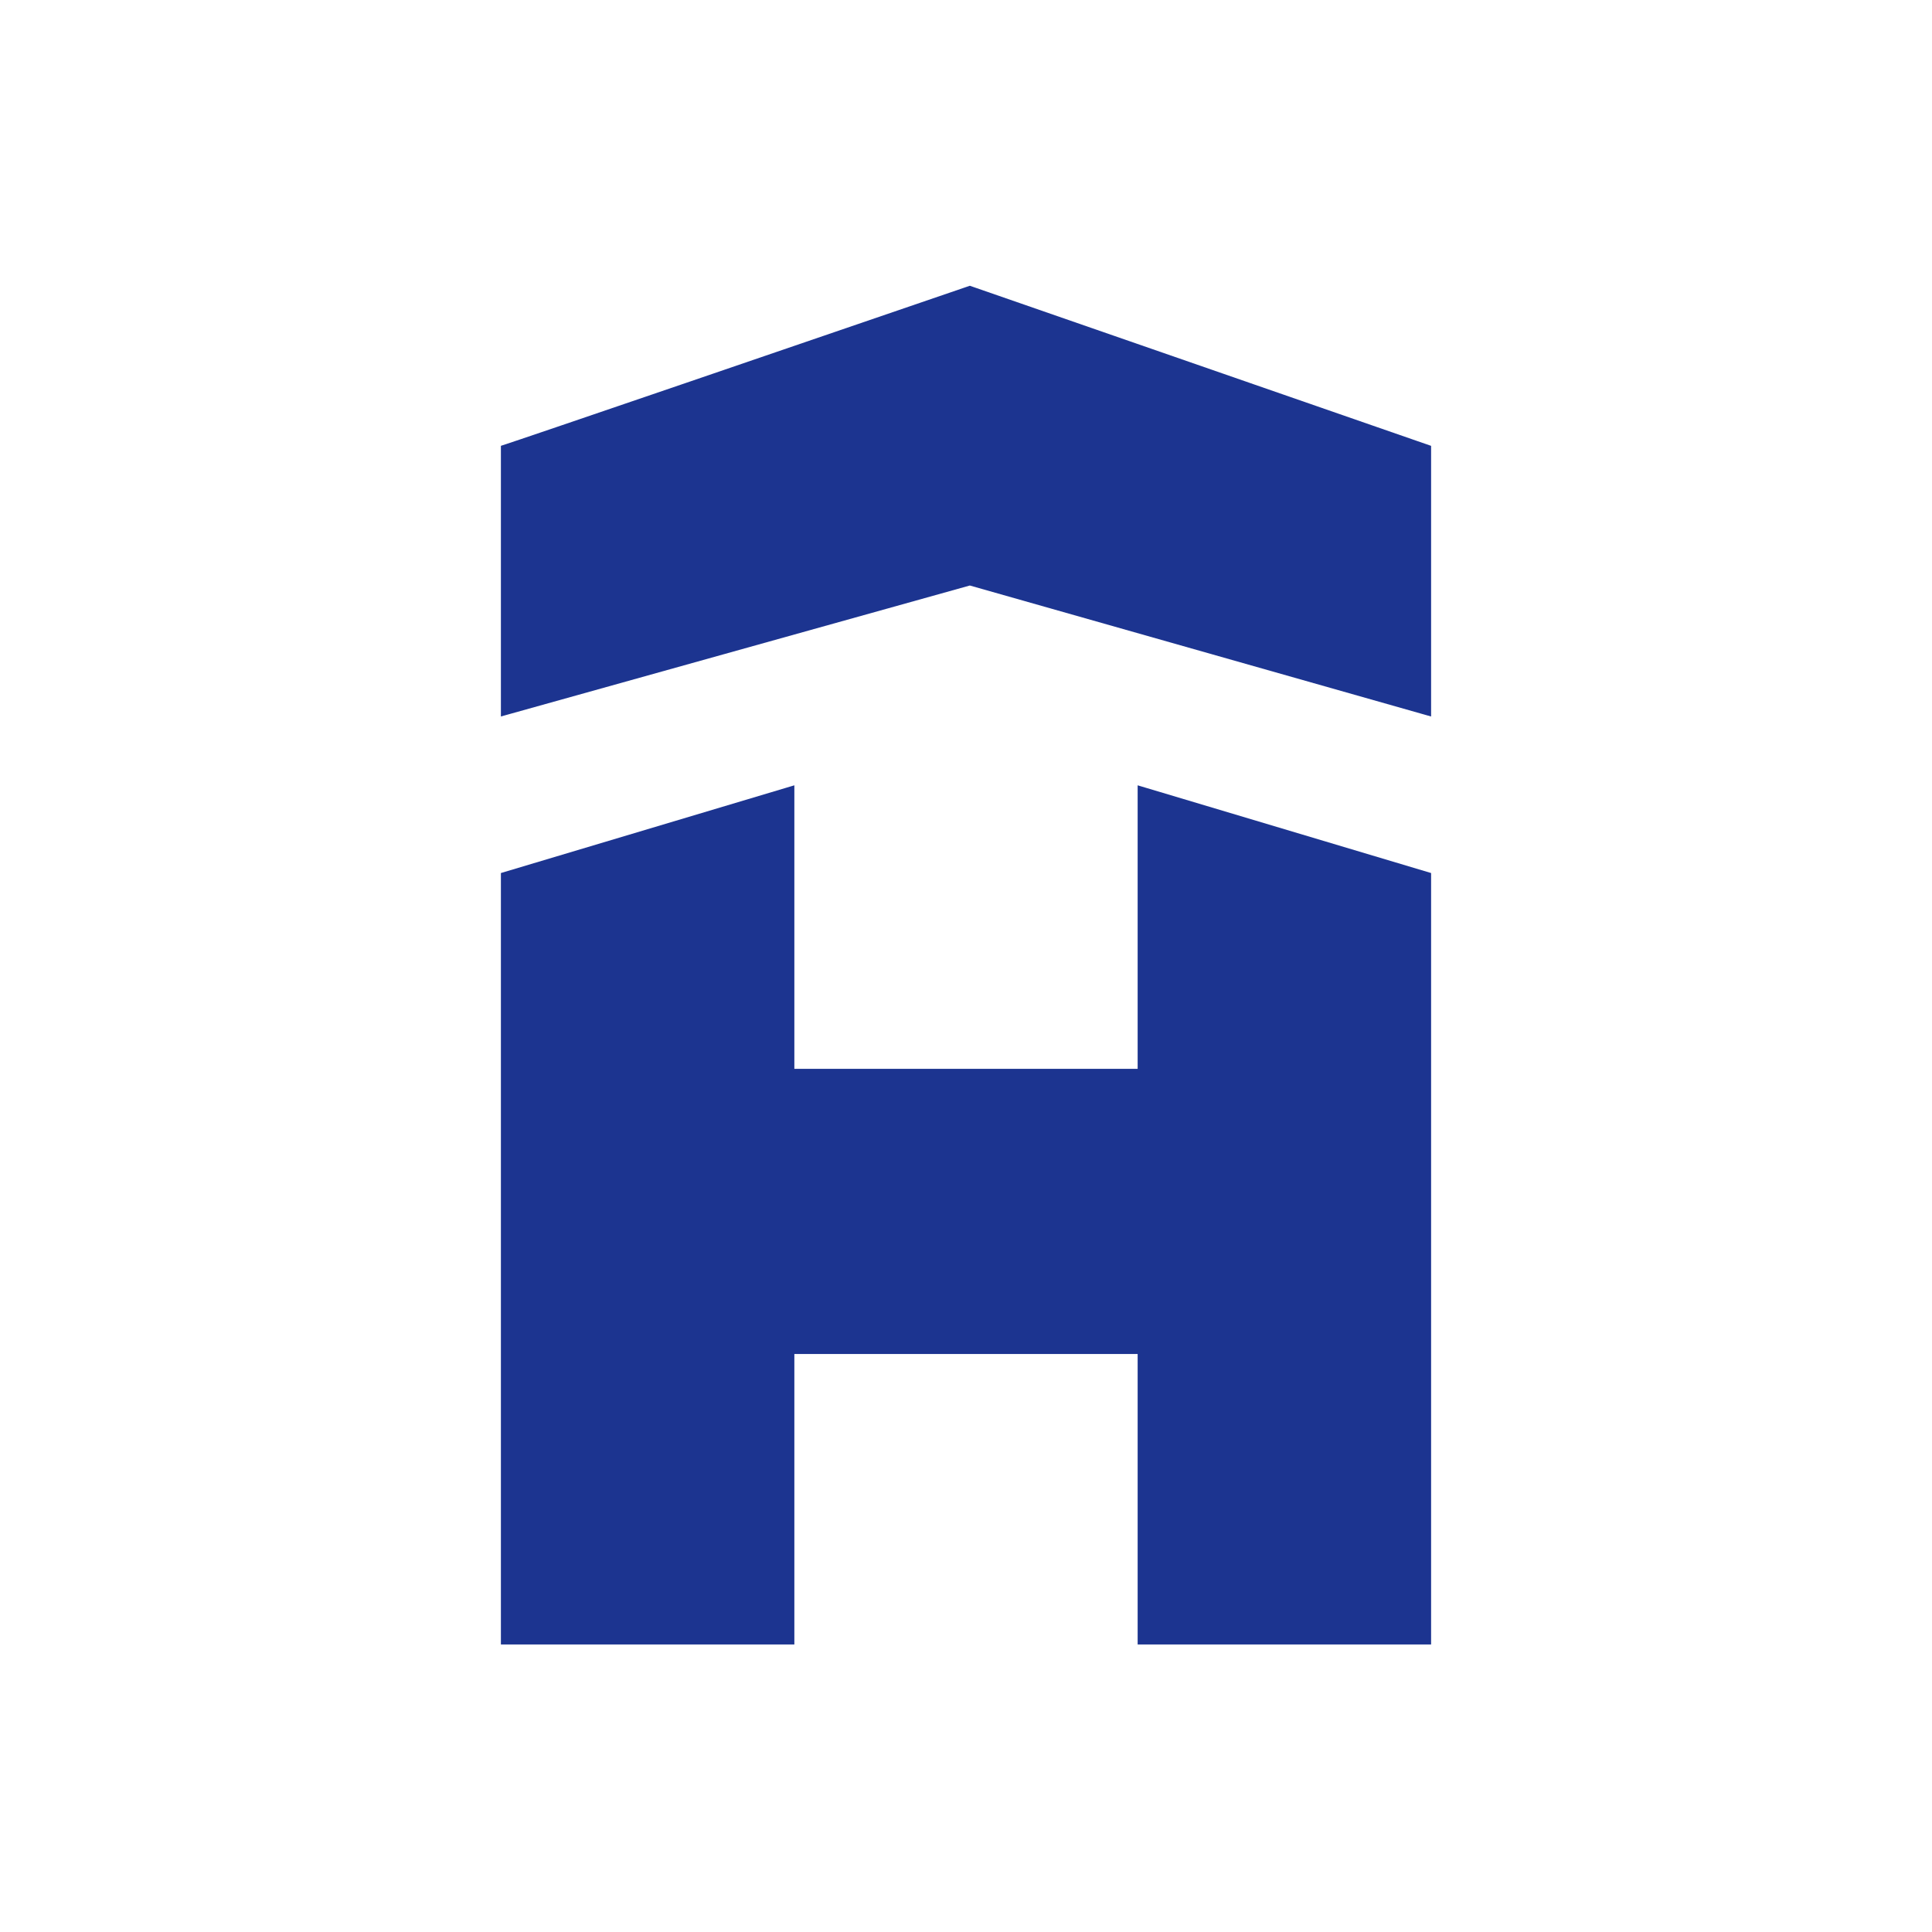 <svg width="1000" height="1000" viewBox="0 0 1000 1000" fill="none" xmlns="http://www.w3.org/2000/svg">
<path d="M501.986 148.438C425.216 174.747 269.295 228.119 259.766 231.125V370.192L501.986 302.539L740.234 370.192V231.125L501.986 148.438Z" fill="#1C3490" stroke="#1C3490"/>
<path d="M410.656 407.152L259.766 452.255V850.663H410.656V700.319H589.344V850.663H740.234V452.255L589.344 407.152V553.736H410.656V407.152Z" fill="#1C3490" stroke="#1C3490"/>
</svg>
